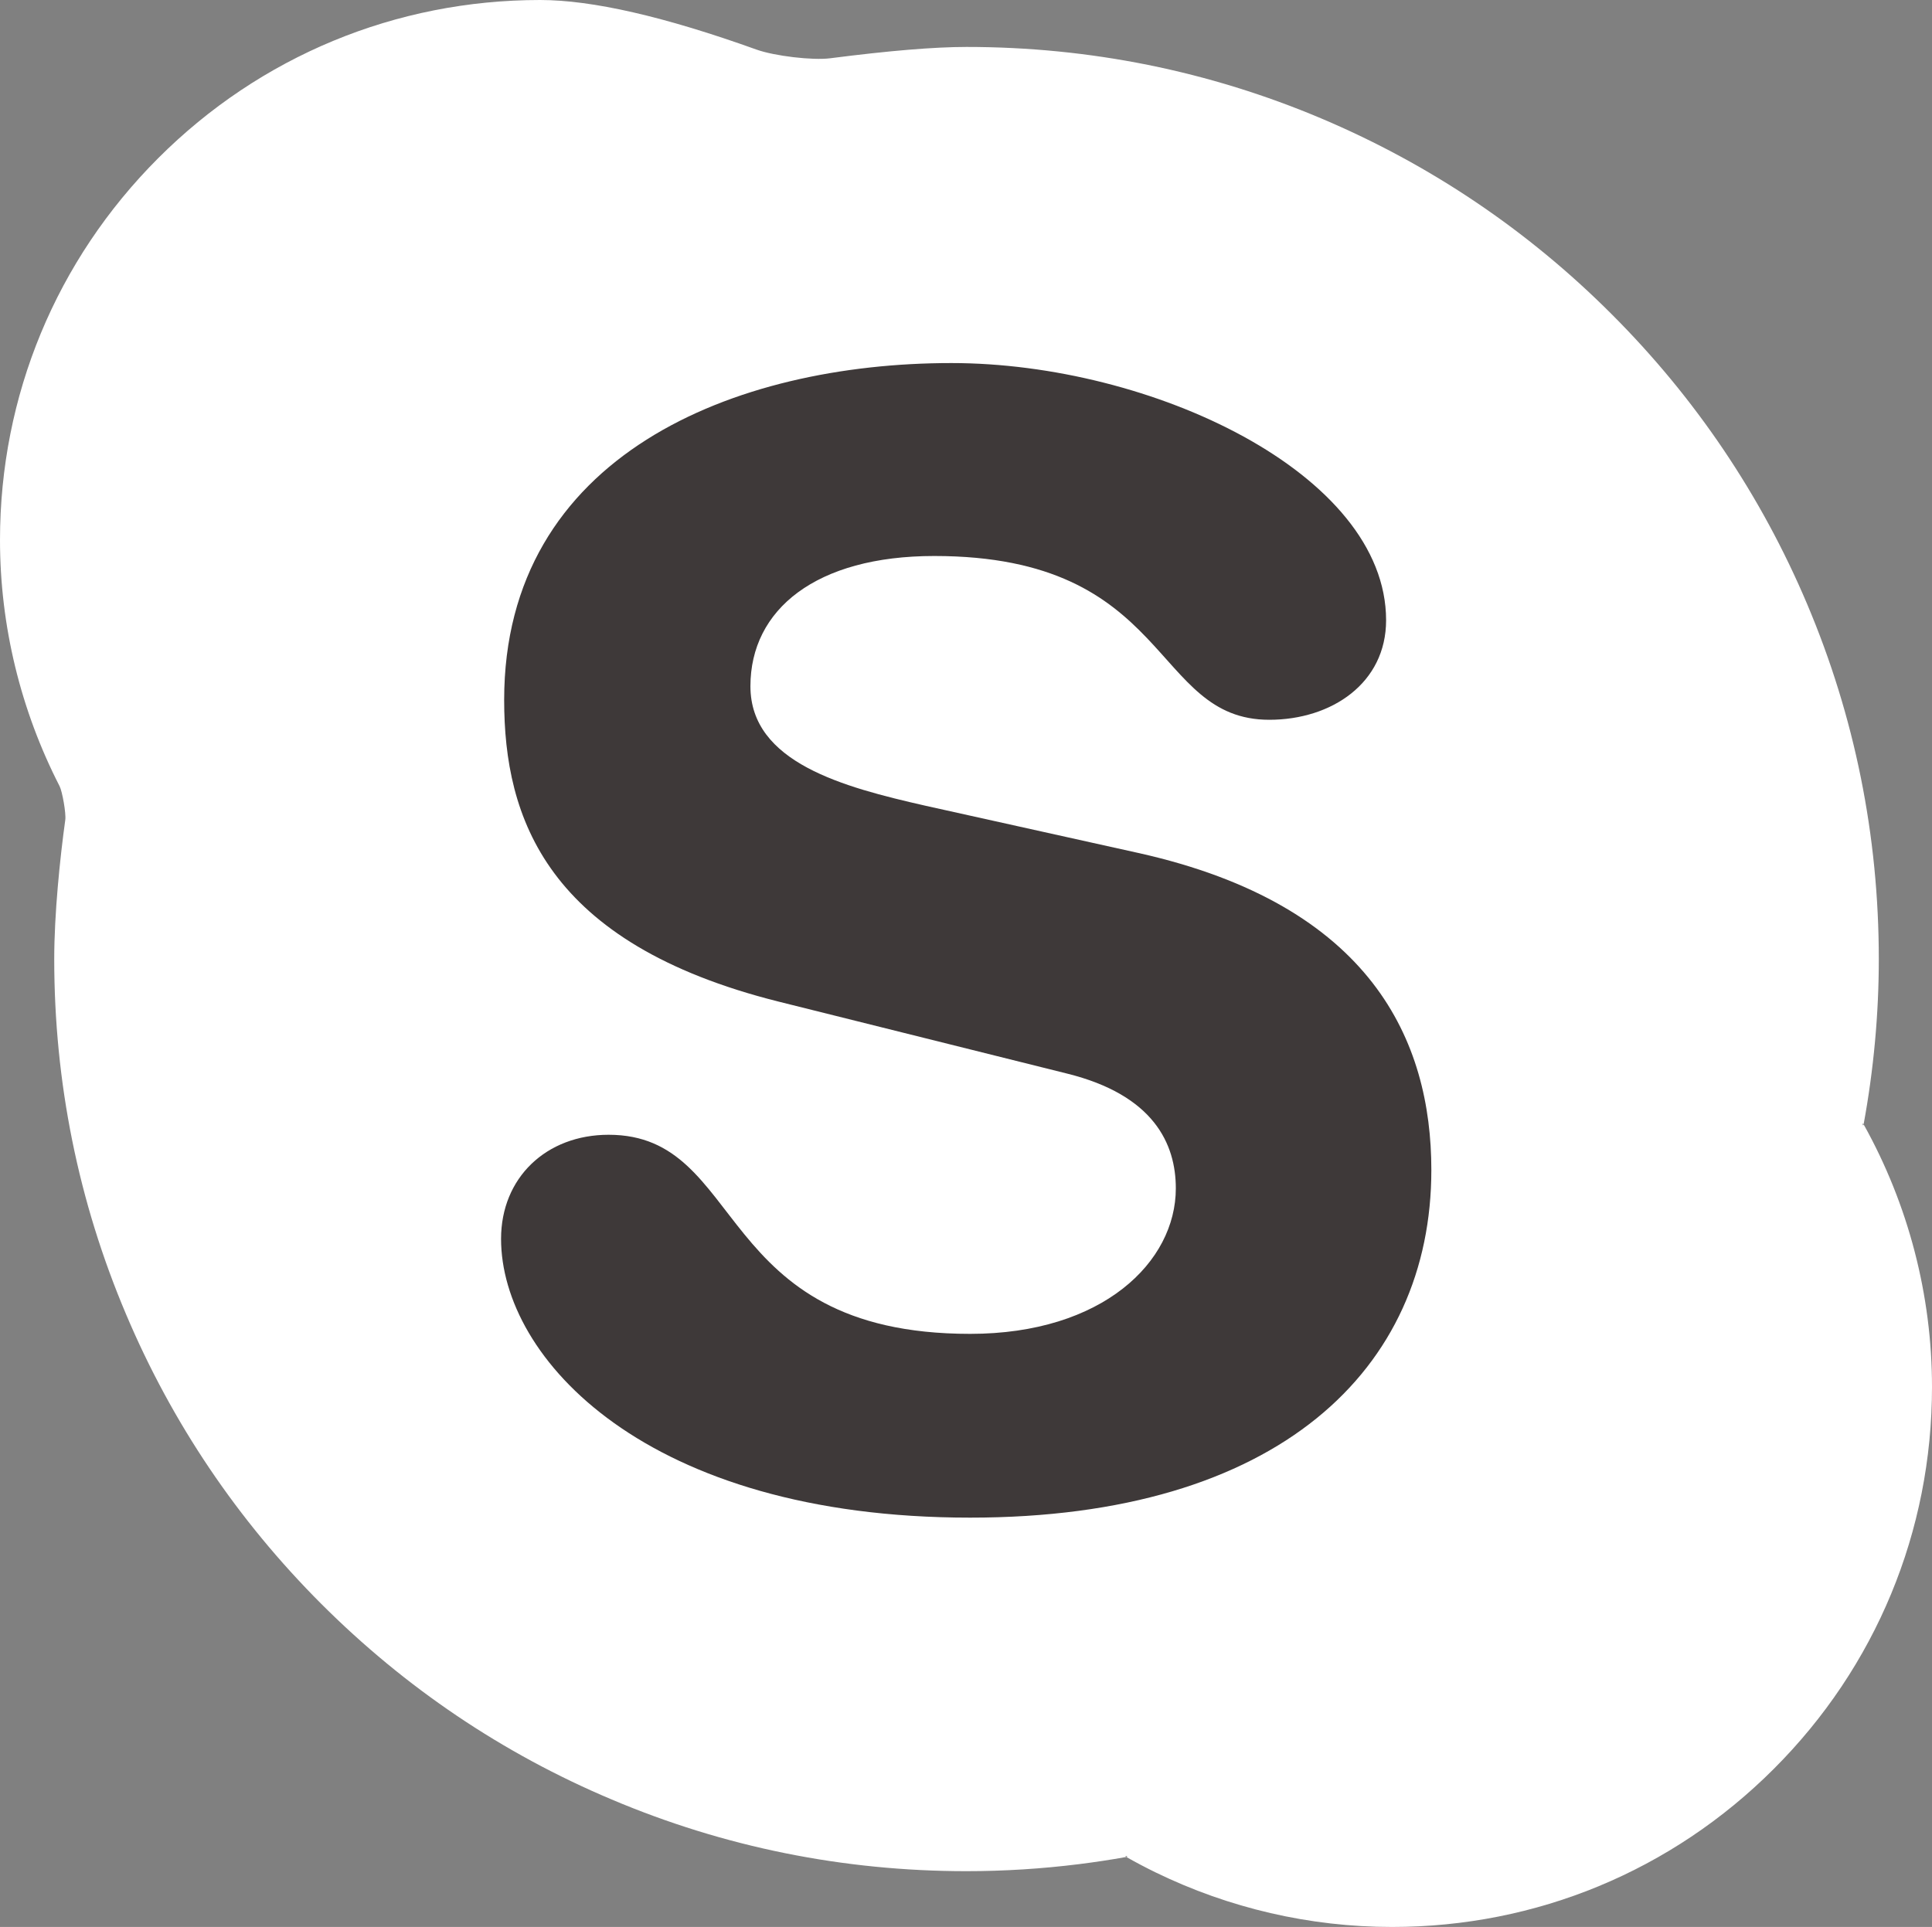 <svg xmlns="http://www.w3.org/2000/svg" xmlns:xlink="http://www.w3.org/1999/xlink" style="isolation:isolate" viewBox="0 0 43 42.896" width="43" height="42.896"><rect x="0" y="0" width="43" height="42.896" fill="#808080" stroke="none"/><g><path d=" M 41.478 25.029 C 41.464 25.105 41.441 24.961 41.478 25.029 C 41.7 23.821 41.816 22.584 41.816 21.348 C 41.816 18.608 41.28 15.948 40.22 13.445 C 39.197 11.027 37.733 8.855 35.867 6.991 C 34.004 5.126 31.831 3.663 29.415 2.64 C 26.912 1.581 24.253 1.045 21.512 1.045 C 20.795 1.045 19.784 1.129 18.479 1.297 C 18.086 1.348 17.236 1.247 16.838 1.104 C 14.787 0.368 13.181 0 12.021 0 C 8.81 0 5.791 1.25 3.521 3.521 C 1.251 5.792 0 8.81 0 12.021 C 0 13.932 0.46 15.812 1.326 17.5 C 1.386 17.617 1.473 18.104 1.453 18.251 C 1.335 19.1 1.207 20.348 1.207 21.348 C 1.207 24.09 1.743 26.749 2.804 29.253 C 3.825 31.671 5.289 33.842 7.153 35.706 C 9.019 37.571 11.189 39.036 13.609 40.056 C 16.111 41.117 18.771 41.654 21.512 41.654 C 22.35 41.654 23.19 41.601 24.02 41.497 C 24.371 41.453 24.721 41.4 25.068 41.338 C 25 41.3 25.144 41.325 25.068 41.338 C 25.283 41.46 25.501 41.575 25.723 41.683 C 27.354 42.477 29.151 42.896 30.982 42.896 C 34.192 42.896 37.209 41.648 39.479 39.377 C 41.75 37.108 43 34.088 43 30.877 C 43 28.827 42.472 26.811 41.478 25.029 L 41.478 25.029 Z " fill="rgb(255,255,255)"/><path d=" M 21.593 33.784 C 14.379 33.784 11.152 30.237 11.152 27.579 C 11.152 26.216 12.159 25.261 13.546 25.261 C 16.633 25.261 15.833 29.693 21.593 29.693 C 24.542 29.693 26.17 28.092 26.17 26.454 C 26.17 25.468 25.684 24.376 23.742 23.897 L 17.326 22.296 C 12.159 21 11.221 18.206 11.221 15.581 C 11.221 10.129 16.354 8.082 21.175 8.082 C 25.615 8.082 30.85 10.536 30.85 13.807 C 30.85 15.208 29.637 16.023 28.25 16.023 C 25.615 16.023 26.1 12.377 20.793 12.377 C 18.16 12.377 16.702 13.569 16.702 15.276 C 16.702 16.979 18.781 17.523 20.587 17.934 L 25.336 18.988 C 30.538 20.147 31.857 23.184 31.857 26.045 C 31.857 30.476 28.456 33.784 21.593 33.784 Z " fill="rgb(62,57,57)"/></g></svg>
